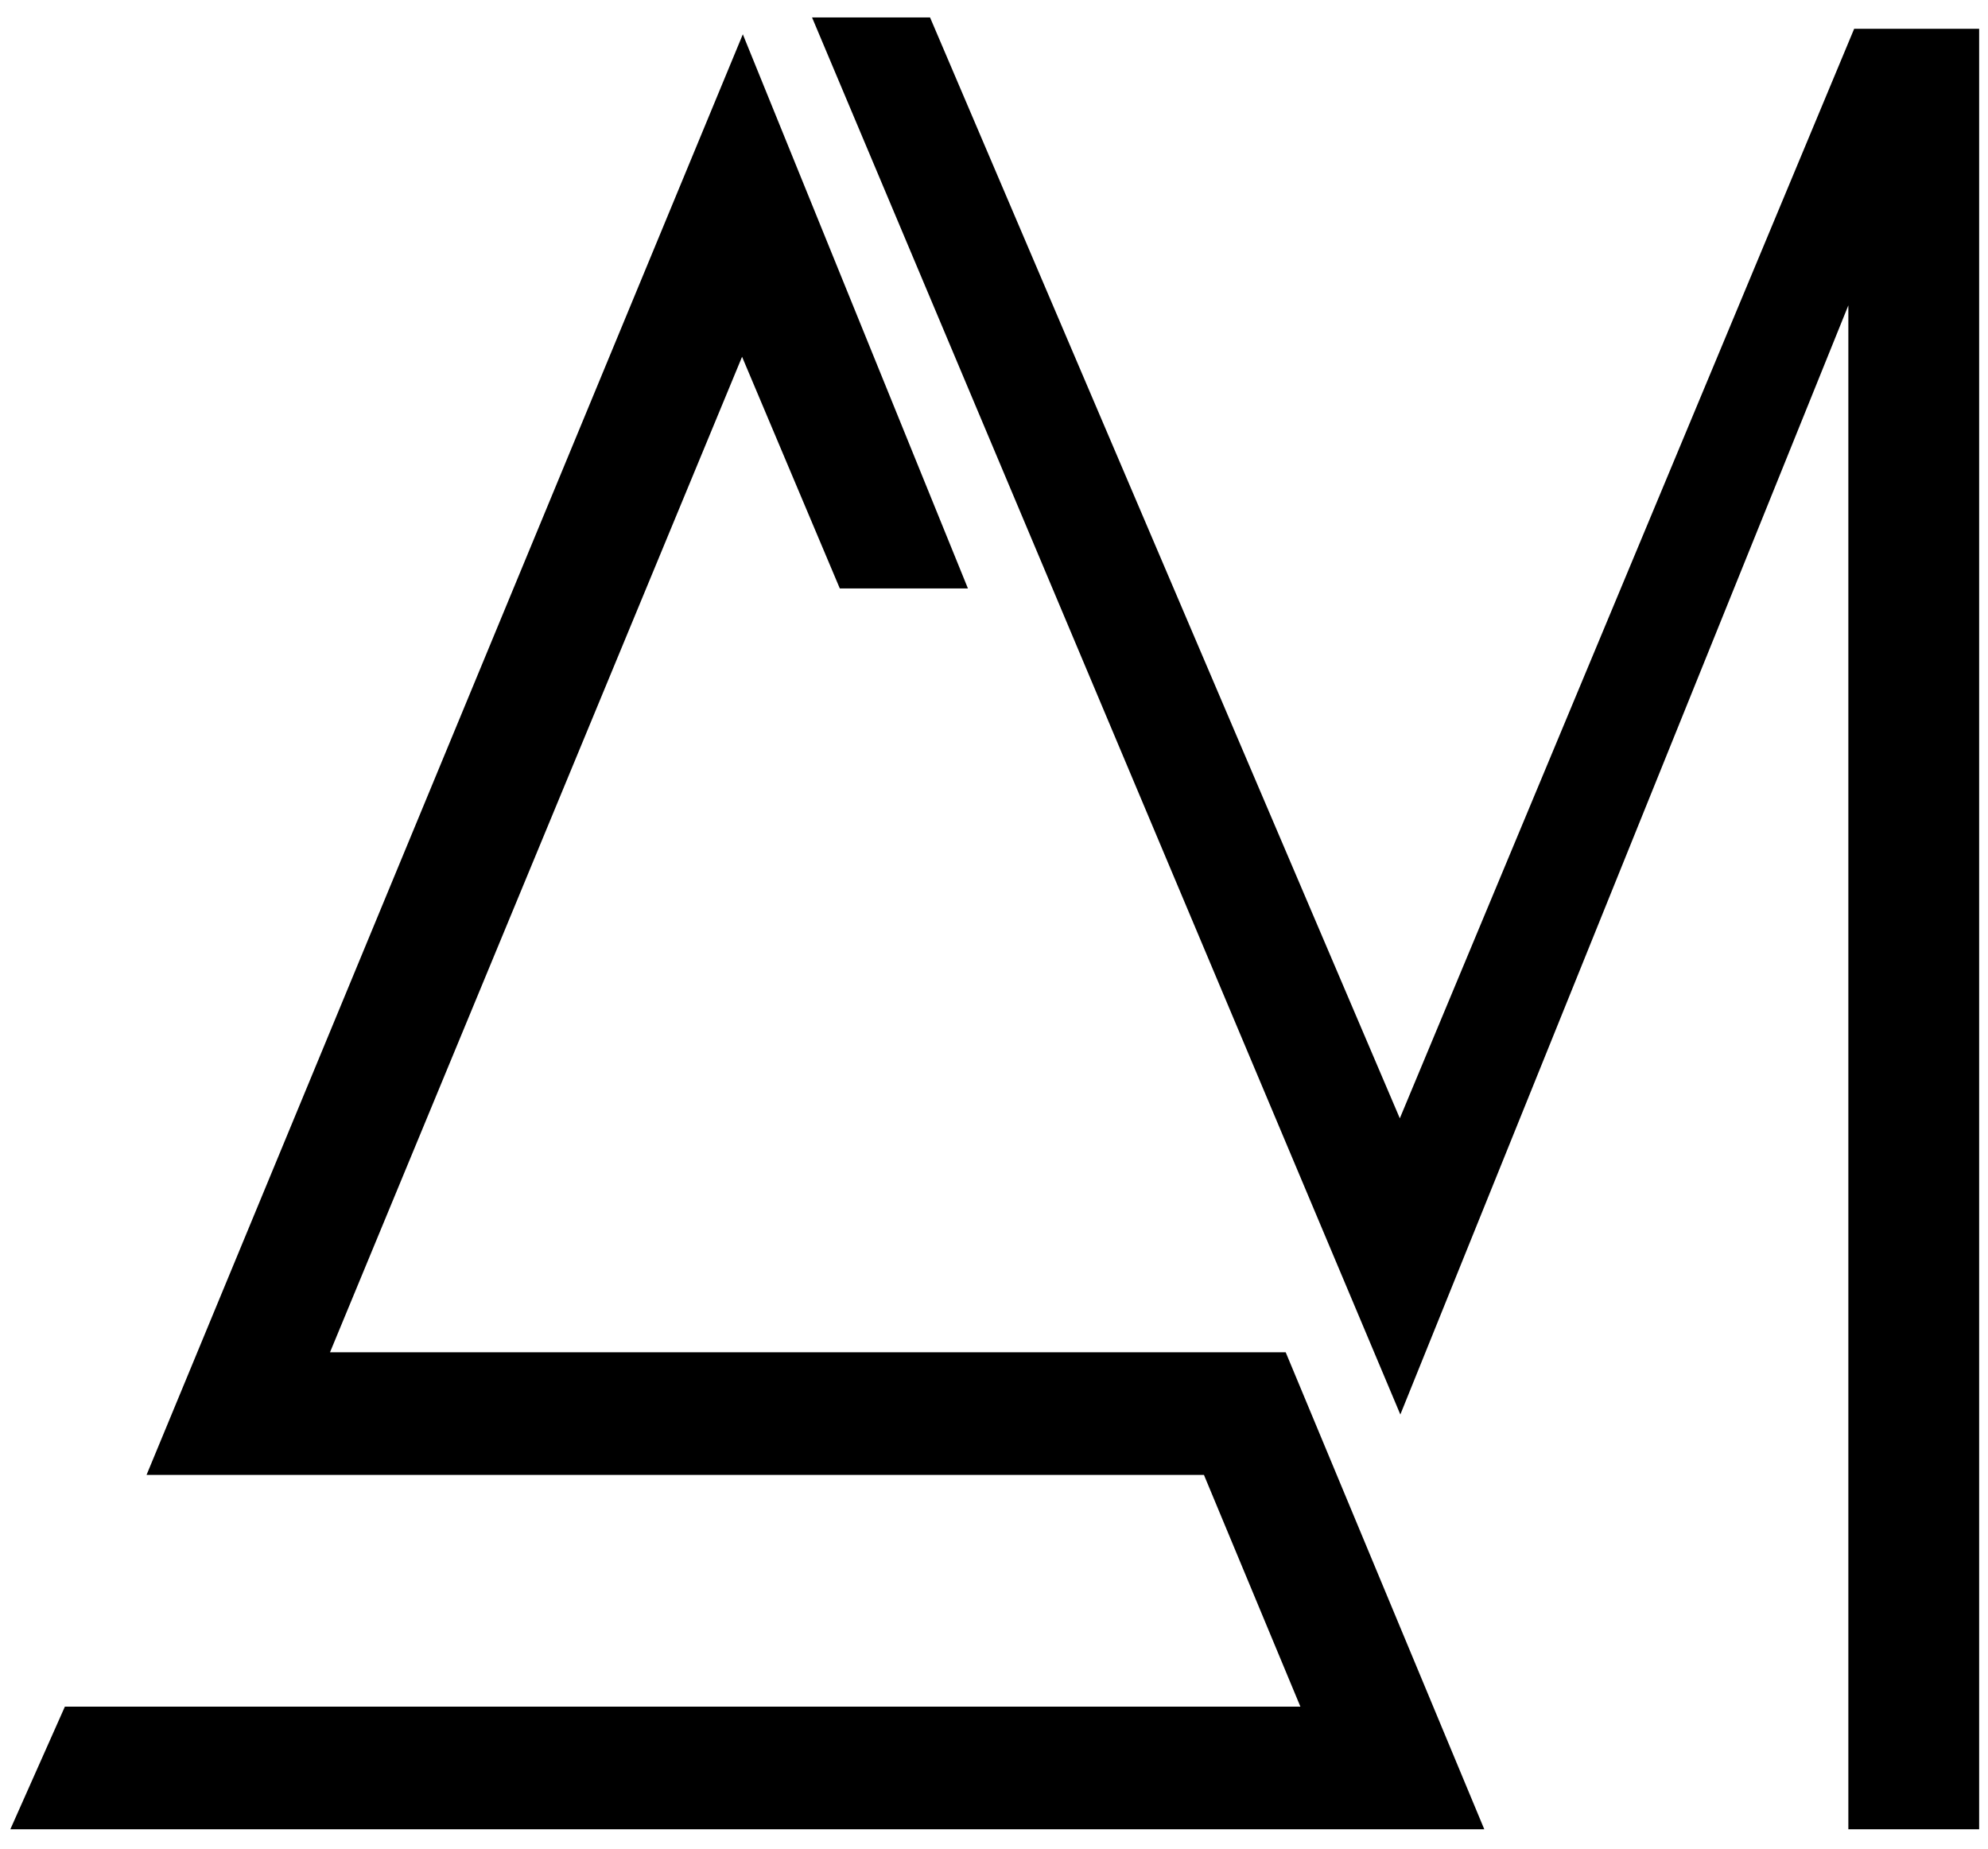 <?xml version="1.0" encoding="UTF-8"?>
<svg width="57px" height="53px" viewBox="0 0 57 53" version="1.1" xmlns="http://www.w3.org/2000/svg" xmlns:xlink="http://www.w3.org/1999/xlink">
    <!-- Generator: Sketch 50.2 (55047) - http://www.bohemiancoding.com/sketch -->
    <title>sm_logo</title>
    <desc>Created with Sketch.</desc>
    <defs></defs>
    <g id="Page-1" stroke="none" stroke-width="1" fill="none" fill-rule="evenodd">
        <polygon id="Combined-Shape" stroke="#000000" fill="#000000" fill-rule="nonzero" points="56.246 1.325 56.246 51.945 53.496 51.945 53.496 6.182 40.141 39.242 24.036 1 26.336 1 40.141 33.348 53.496 1.325"></polygon>
        <polygon id="Line" stroke="#000000" fill="#000000" fill-rule="nonzero" points="4.95 41.785 21.294 2.301 27.01 16.371 24.411 16.371 21.272 8.932 8.714 39.269 36.53 39.269 41.808 51.945 1.066 51.945 2.185 49.429 38.035 49.429 34.853 41.785"></polygon>
    </g>
</svg>